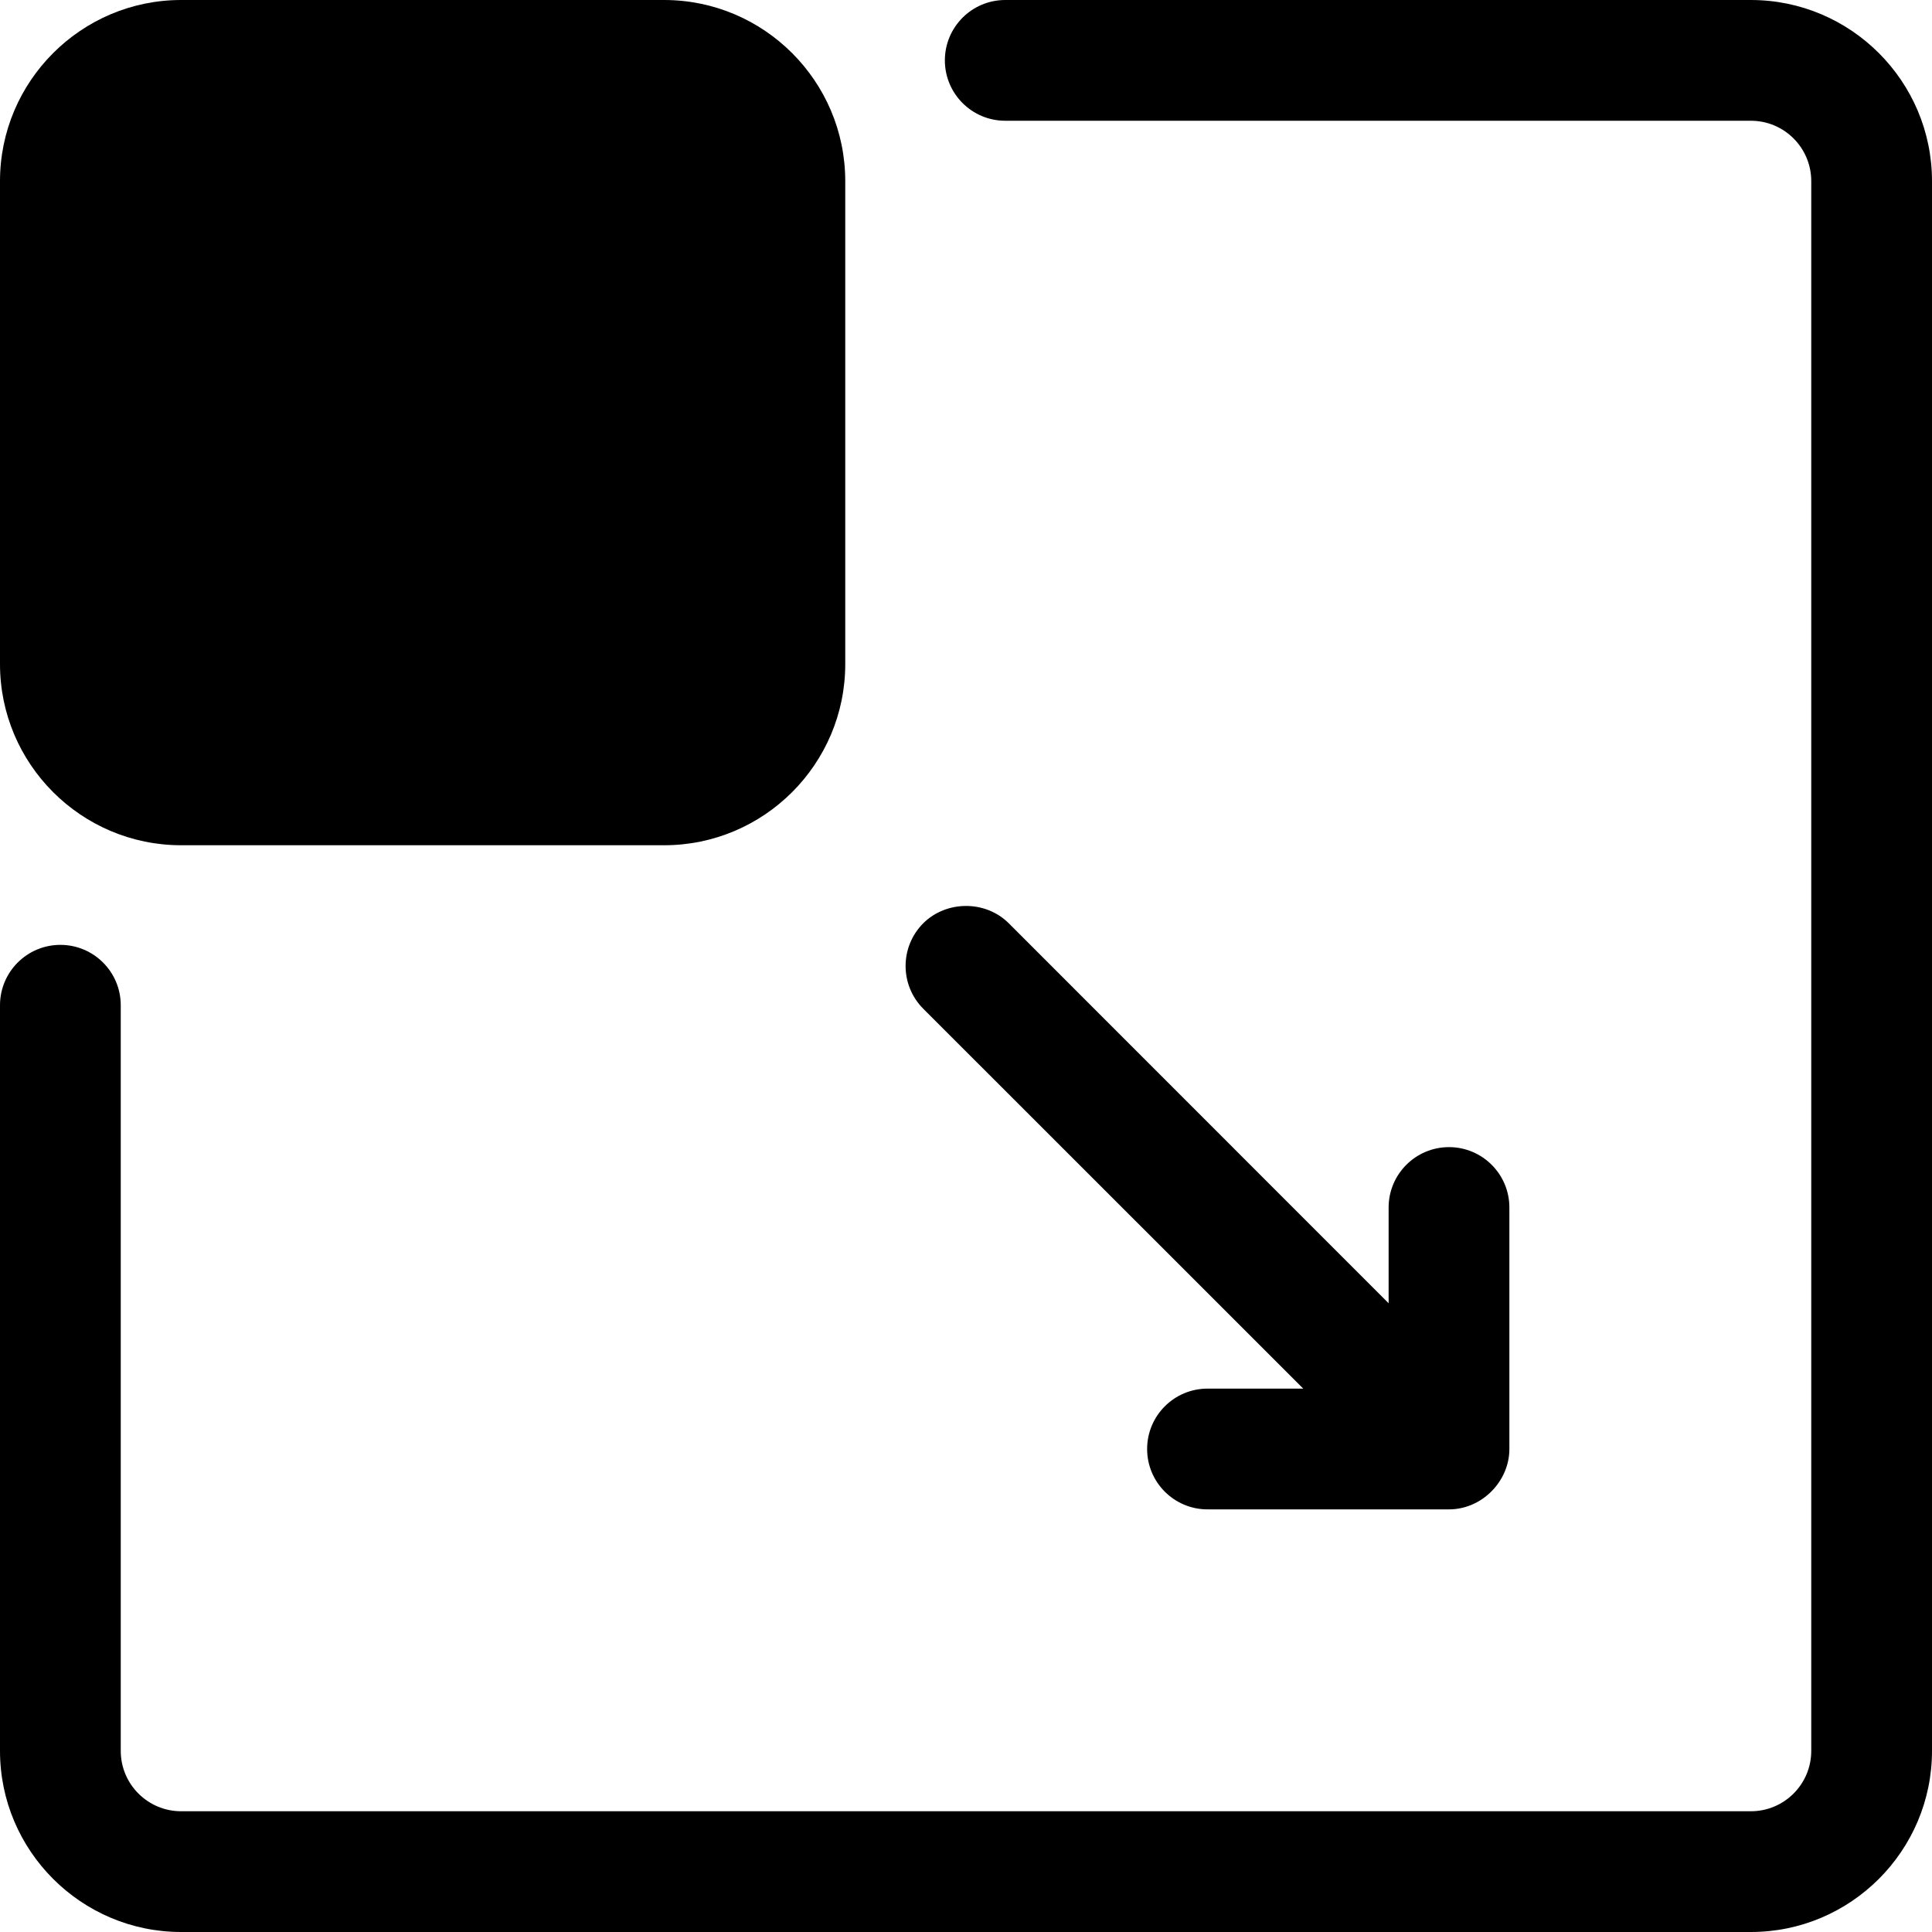 <svg width="16" height="16" viewBox="0 0 16 16" fill="none" xmlns="http://www.w3.org/2000/svg">
<path d="M14.5 16H1.5C0.673 16 0 15.327 0 14.5V8.325C0 8.049 0.224 7.825 0.5 7.825C0.776 7.825 1 8.049 1 8.325V14.5C1 14.776 1.224 15 1.5 15H14.5C14.776 15 15 14.776 15 14.5V1.5C15 1.224 14.776 1 14.5 1H8.325C8.049 1 7.825 0.776 7.825 0.5C7.825 0.224 8.049 0 8.325 0H14.5C15.327 0 16 0.673 16 1.5V14.5C16 15.327 15.327 16 14.5 16Z" fill="currentColor"/>
<path d="M5.5 7H1.5C0.673 7 0 6.327 0 5.5V1.5C0 0.673 0.673 0 1.5 0H5.5C6.327 0 7 0.673 7 1.5V5.5C7 6.327 6.327 7 5.5 7Z" fill="currentColor"/>
<path d="M8.354 7.646L11.5 10.793V10C11.5 9.724 11.724 9.5 12 9.5C12.276 9.5 12.5 9.724 12.5 10V12C12.5 12.268 12.272 12.5 12 12.5H10C9.724 12.5 9.5 12.276 9.5 12C9.5 11.724 9.724 11.5 10 11.5H10.793L7.646 8.354C7.451 8.158 7.451 7.842 7.646 7.646C7.835 7.458 8.159 7.452 8.354 7.646Z" fill="currentColor"/>
</svg>
